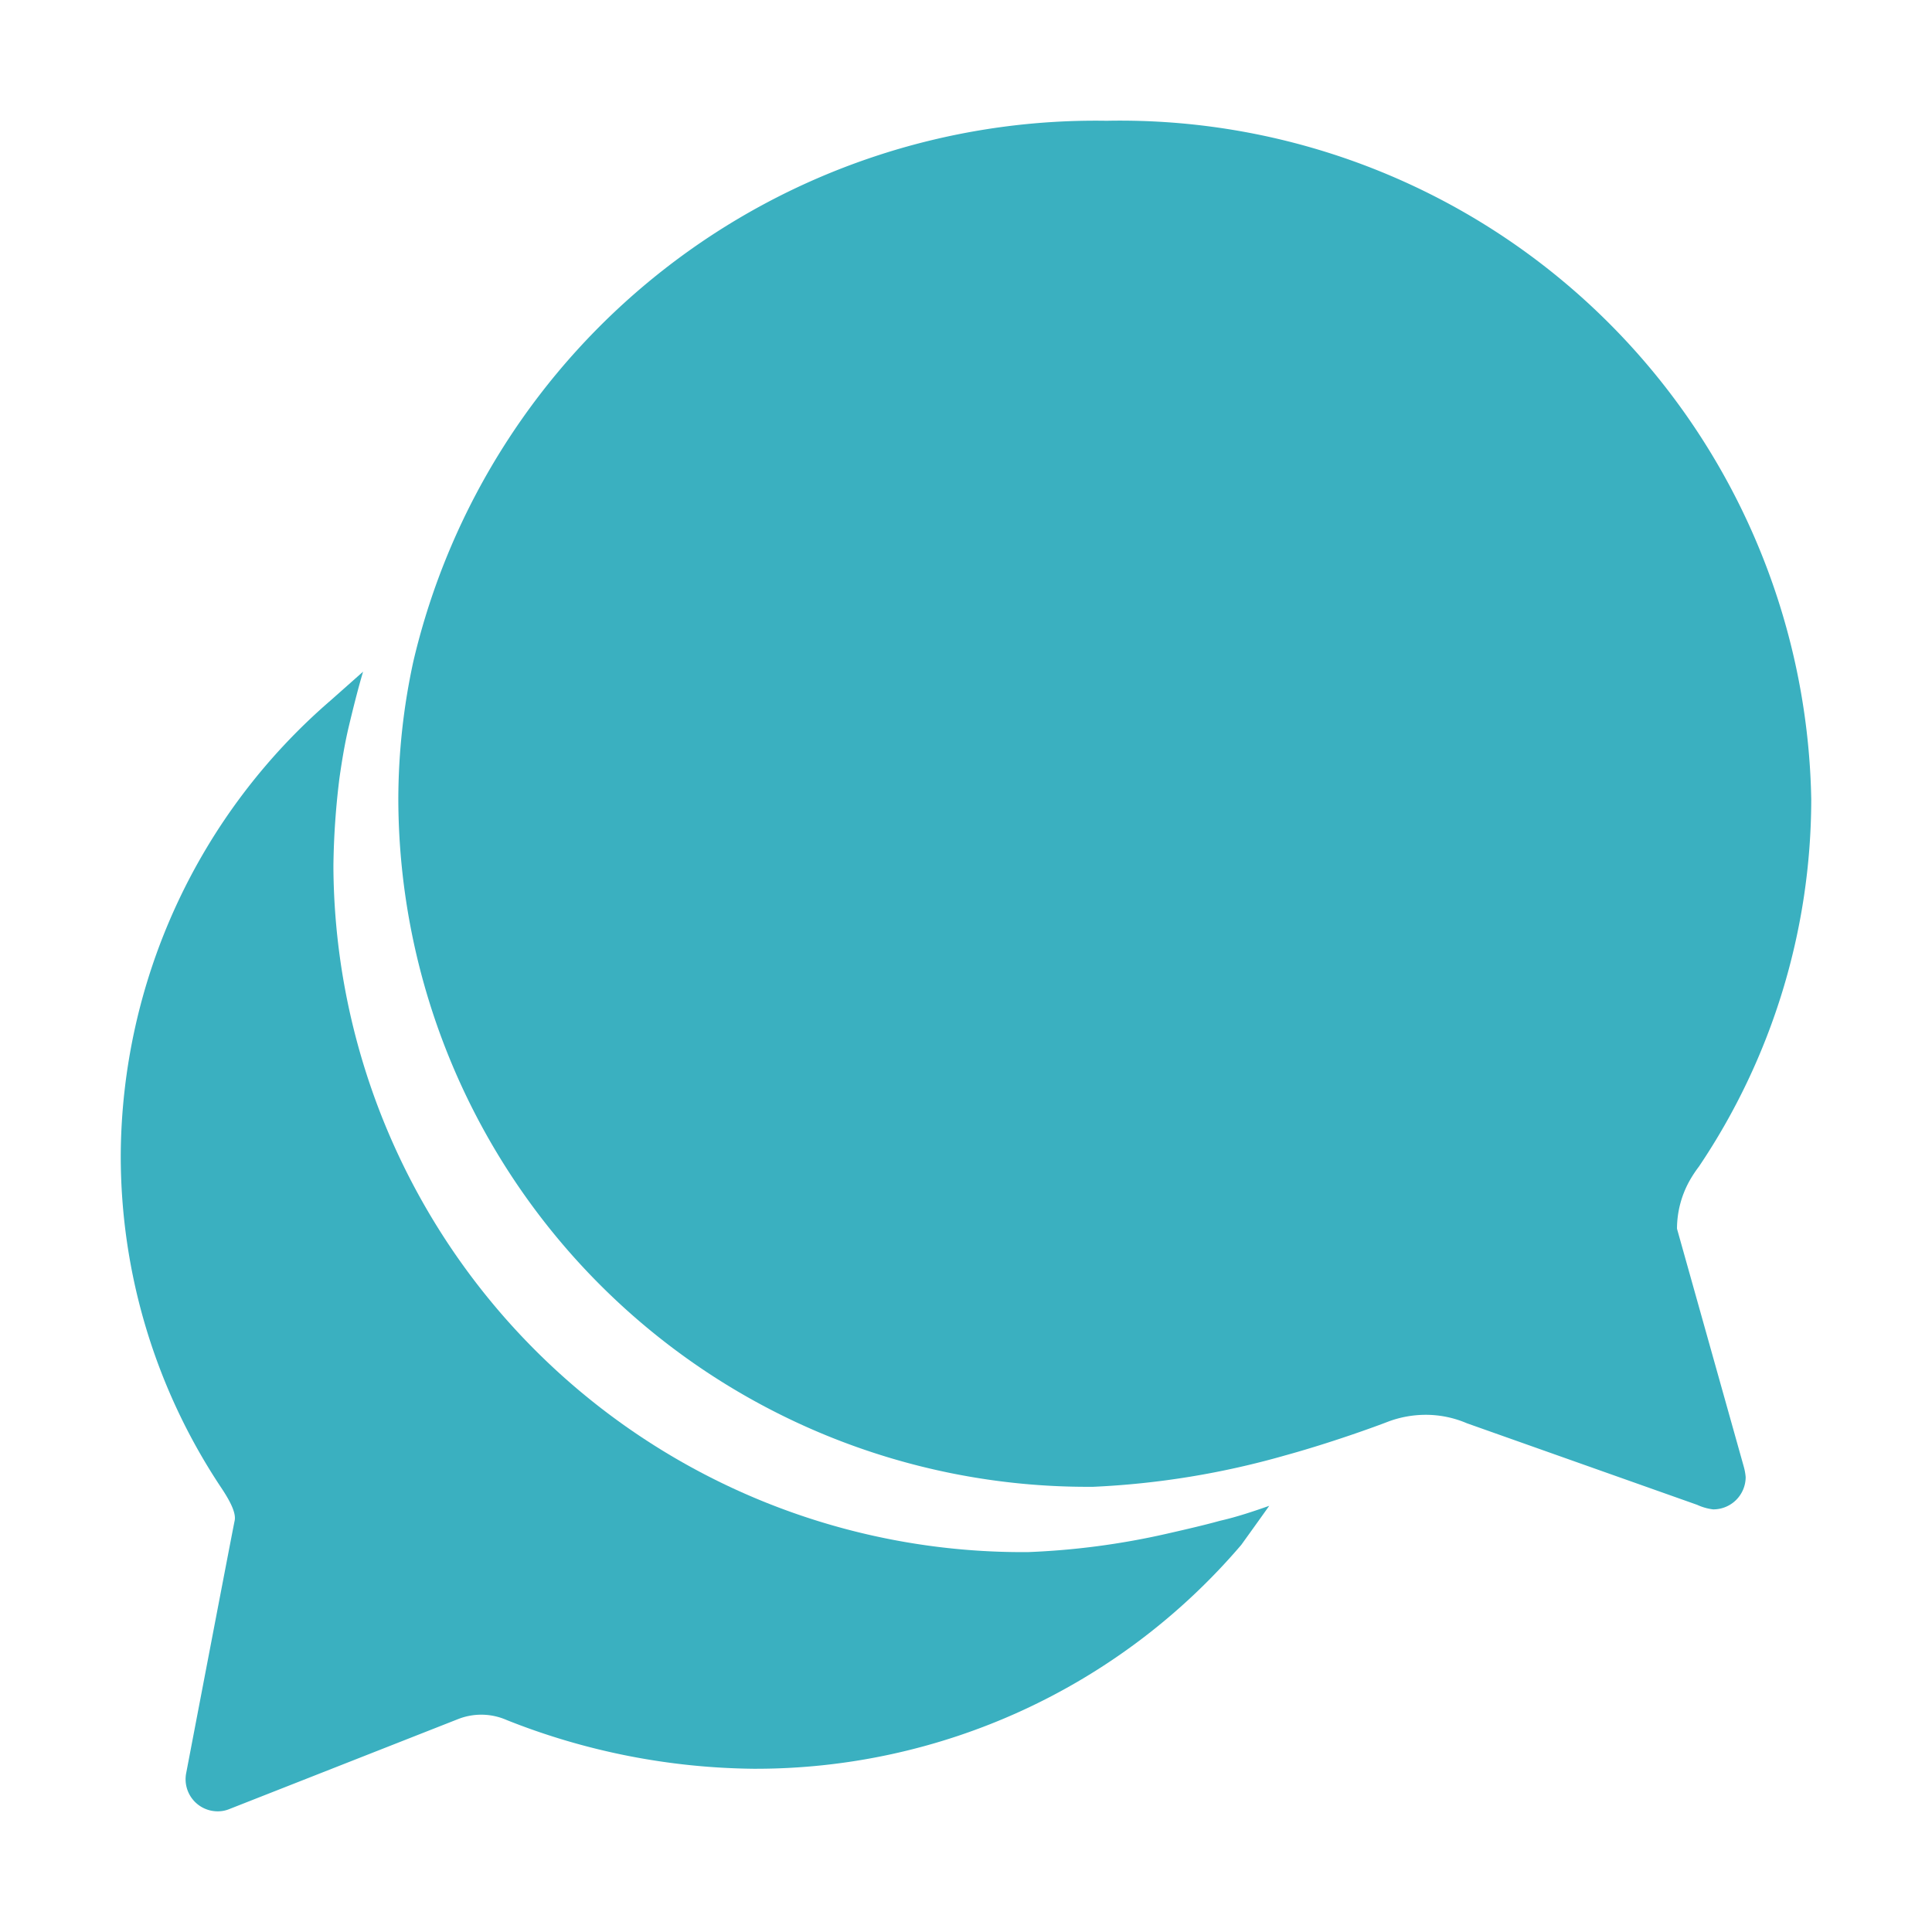 <svg viewBox="0 0 256 256" xmlns="http://www.w3.org/2000/svg"><g fill="#3ab0c0"><path d="m222.21 162.81a13.1 13.1 0 0 1 1.79-6.57 16.77 16.77 0 0 1 1.12-1.67 87.3 87.3 0 0 0 14.88-48.65 91.59 91.59 0 0 0 -93.22-89.92h-.31a92.87 92.87 0 0 0 -91.69 71.6 86.28 86.28 0 0 0 -2 18.41 91.32 91.32 0 0 0 91.59 91h.47a110.54 110.54 0 0 0 25.41-4.15c6.08-1.67 12.11-3.87 13.67-4.48a14.23 14.23 0 0 1 5-.91 13.81 13.81 0 0 1 5.45 1.12l30.52 10.81a7 7 0 0 0 2.11.6 4.29 4.29 0 0 0 4.31-4.27 7.36 7.36 0 0 0 -.27-1.46z"/><path d="m161.66 201.51c-1.94.54-4.42 1.12-7.11 1.73a100.08 100.08 0 0 1 -18.31 2.42 91.32 91.32 0 0 1 -92.06-90.58v-.46a103.38 103.38 0 0 1 .8-11.53c.33-2.31.71-4.62 1.25-6.88s1.18-4.85 1.88-7.21l-4.31 3.82a80.15 80.15 0 0 0 -27.8 60.24 79.25 79.25 0 0 0 13.36 44.14c1.25 1.88 1.94 3.36 1.73 4.31s-6.41 33.39-6.41 33.39a4.25 4.25 0 0 0 4.2 5.11 4 4 0 0 0 1.56-.32l30.23-11.89a8.37 8.37 0 0 1 6.46.11 90.8 90.8 0 0 0 32.68 6.46 84.59 84.59 0 0 0 64.66-29.66s1.72-2.38 3.71-5.18c-2 .7-4.26 1.47-6.52 1.98z"/></g></svg>